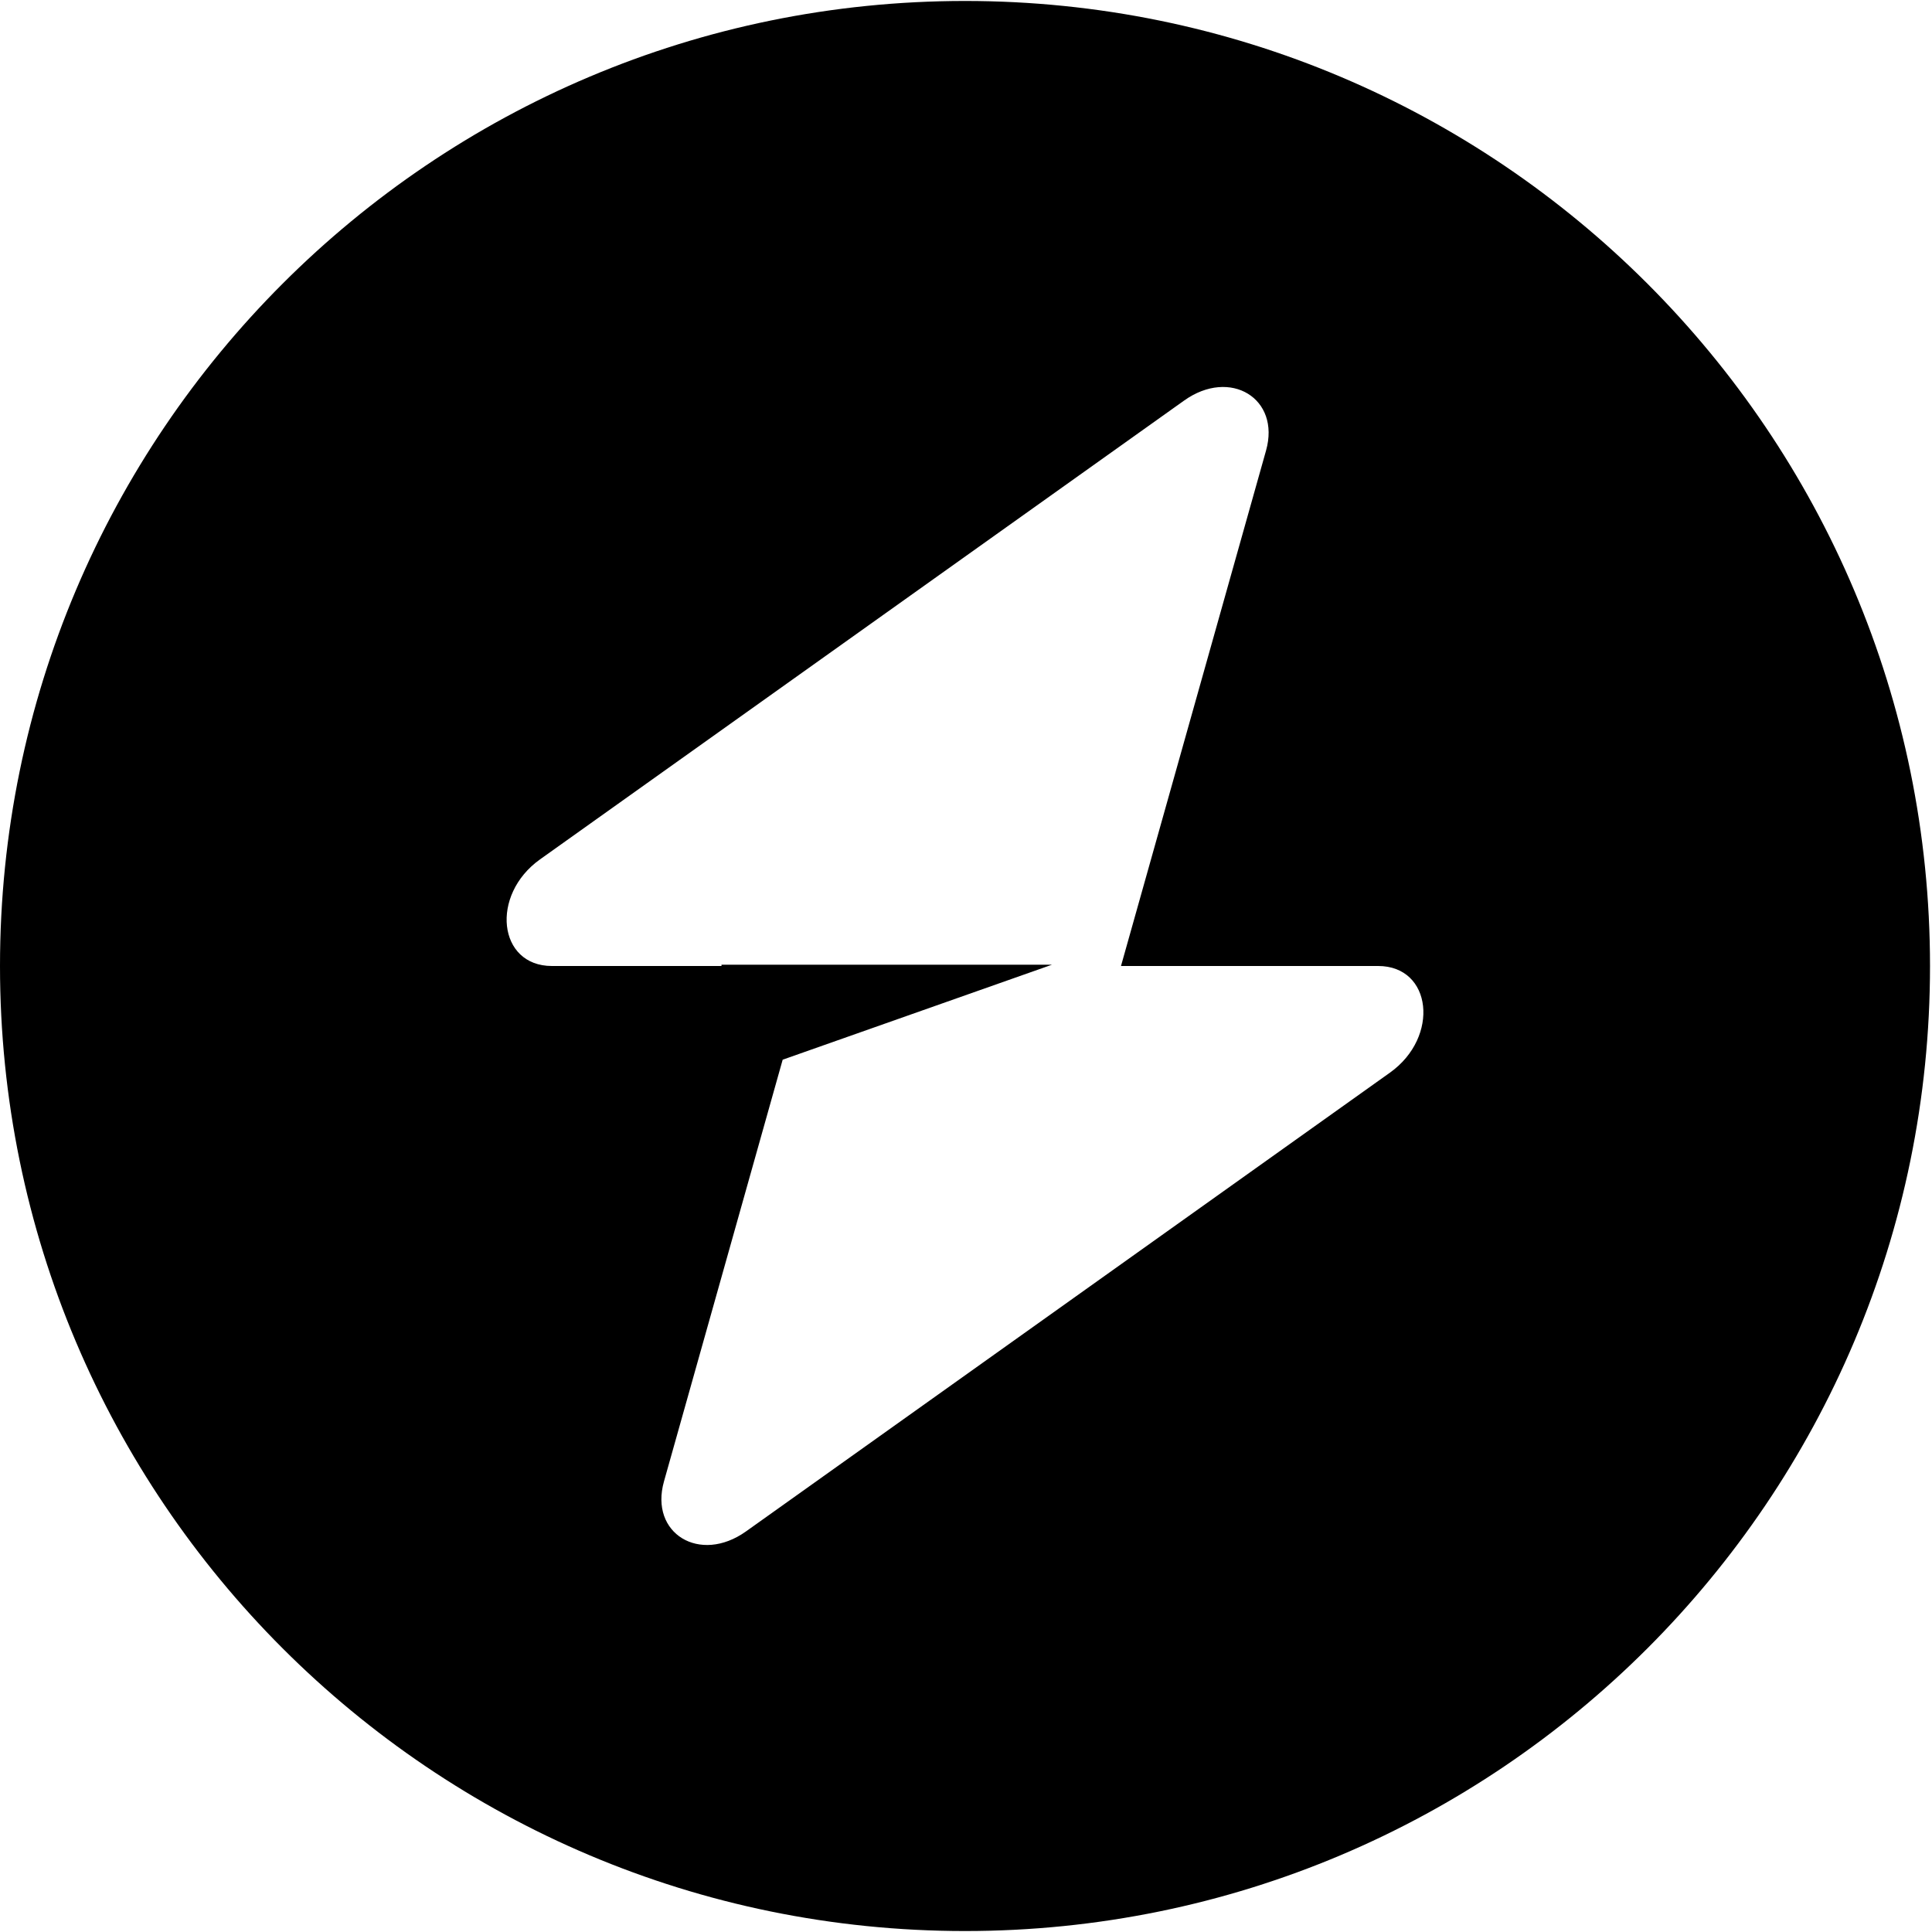 <svg width="36" height="36" viewBox="0 0 36 36" fill="none" xmlns="http://www.w3.org/2000/svg">
<path id="Vector" fill-rule="evenodd" clip-rule="evenodd" d="M17.982 35.982C27.913 35.982 35.963 27.931 35.963 18C35.963 8.069 27.913 0.018 17.982 0.018C8.051 0.018 0 8.069 0 18C0 27.931 8.051 35.982 17.982 35.982ZM23.591 8.395C23.864 7.425 22.923 6.851 22.064 7.464L10.063 16.013C9.131 16.677 9.278 18 10.284 18H13.444V17.976H19.602L14.584 19.746L12.372 27.605C12.099 28.575 13.04 29.148 13.9 28.536L25.9 19.987C26.832 19.323 26.685 18 25.68 18H20.888L23.591 8.395Z" fill="#EC4A0A" style="fill:#EC4A0A;fill:color(display-p3 0.926 0.29 0.039);fill-opacity:1;"/>
</svg>
